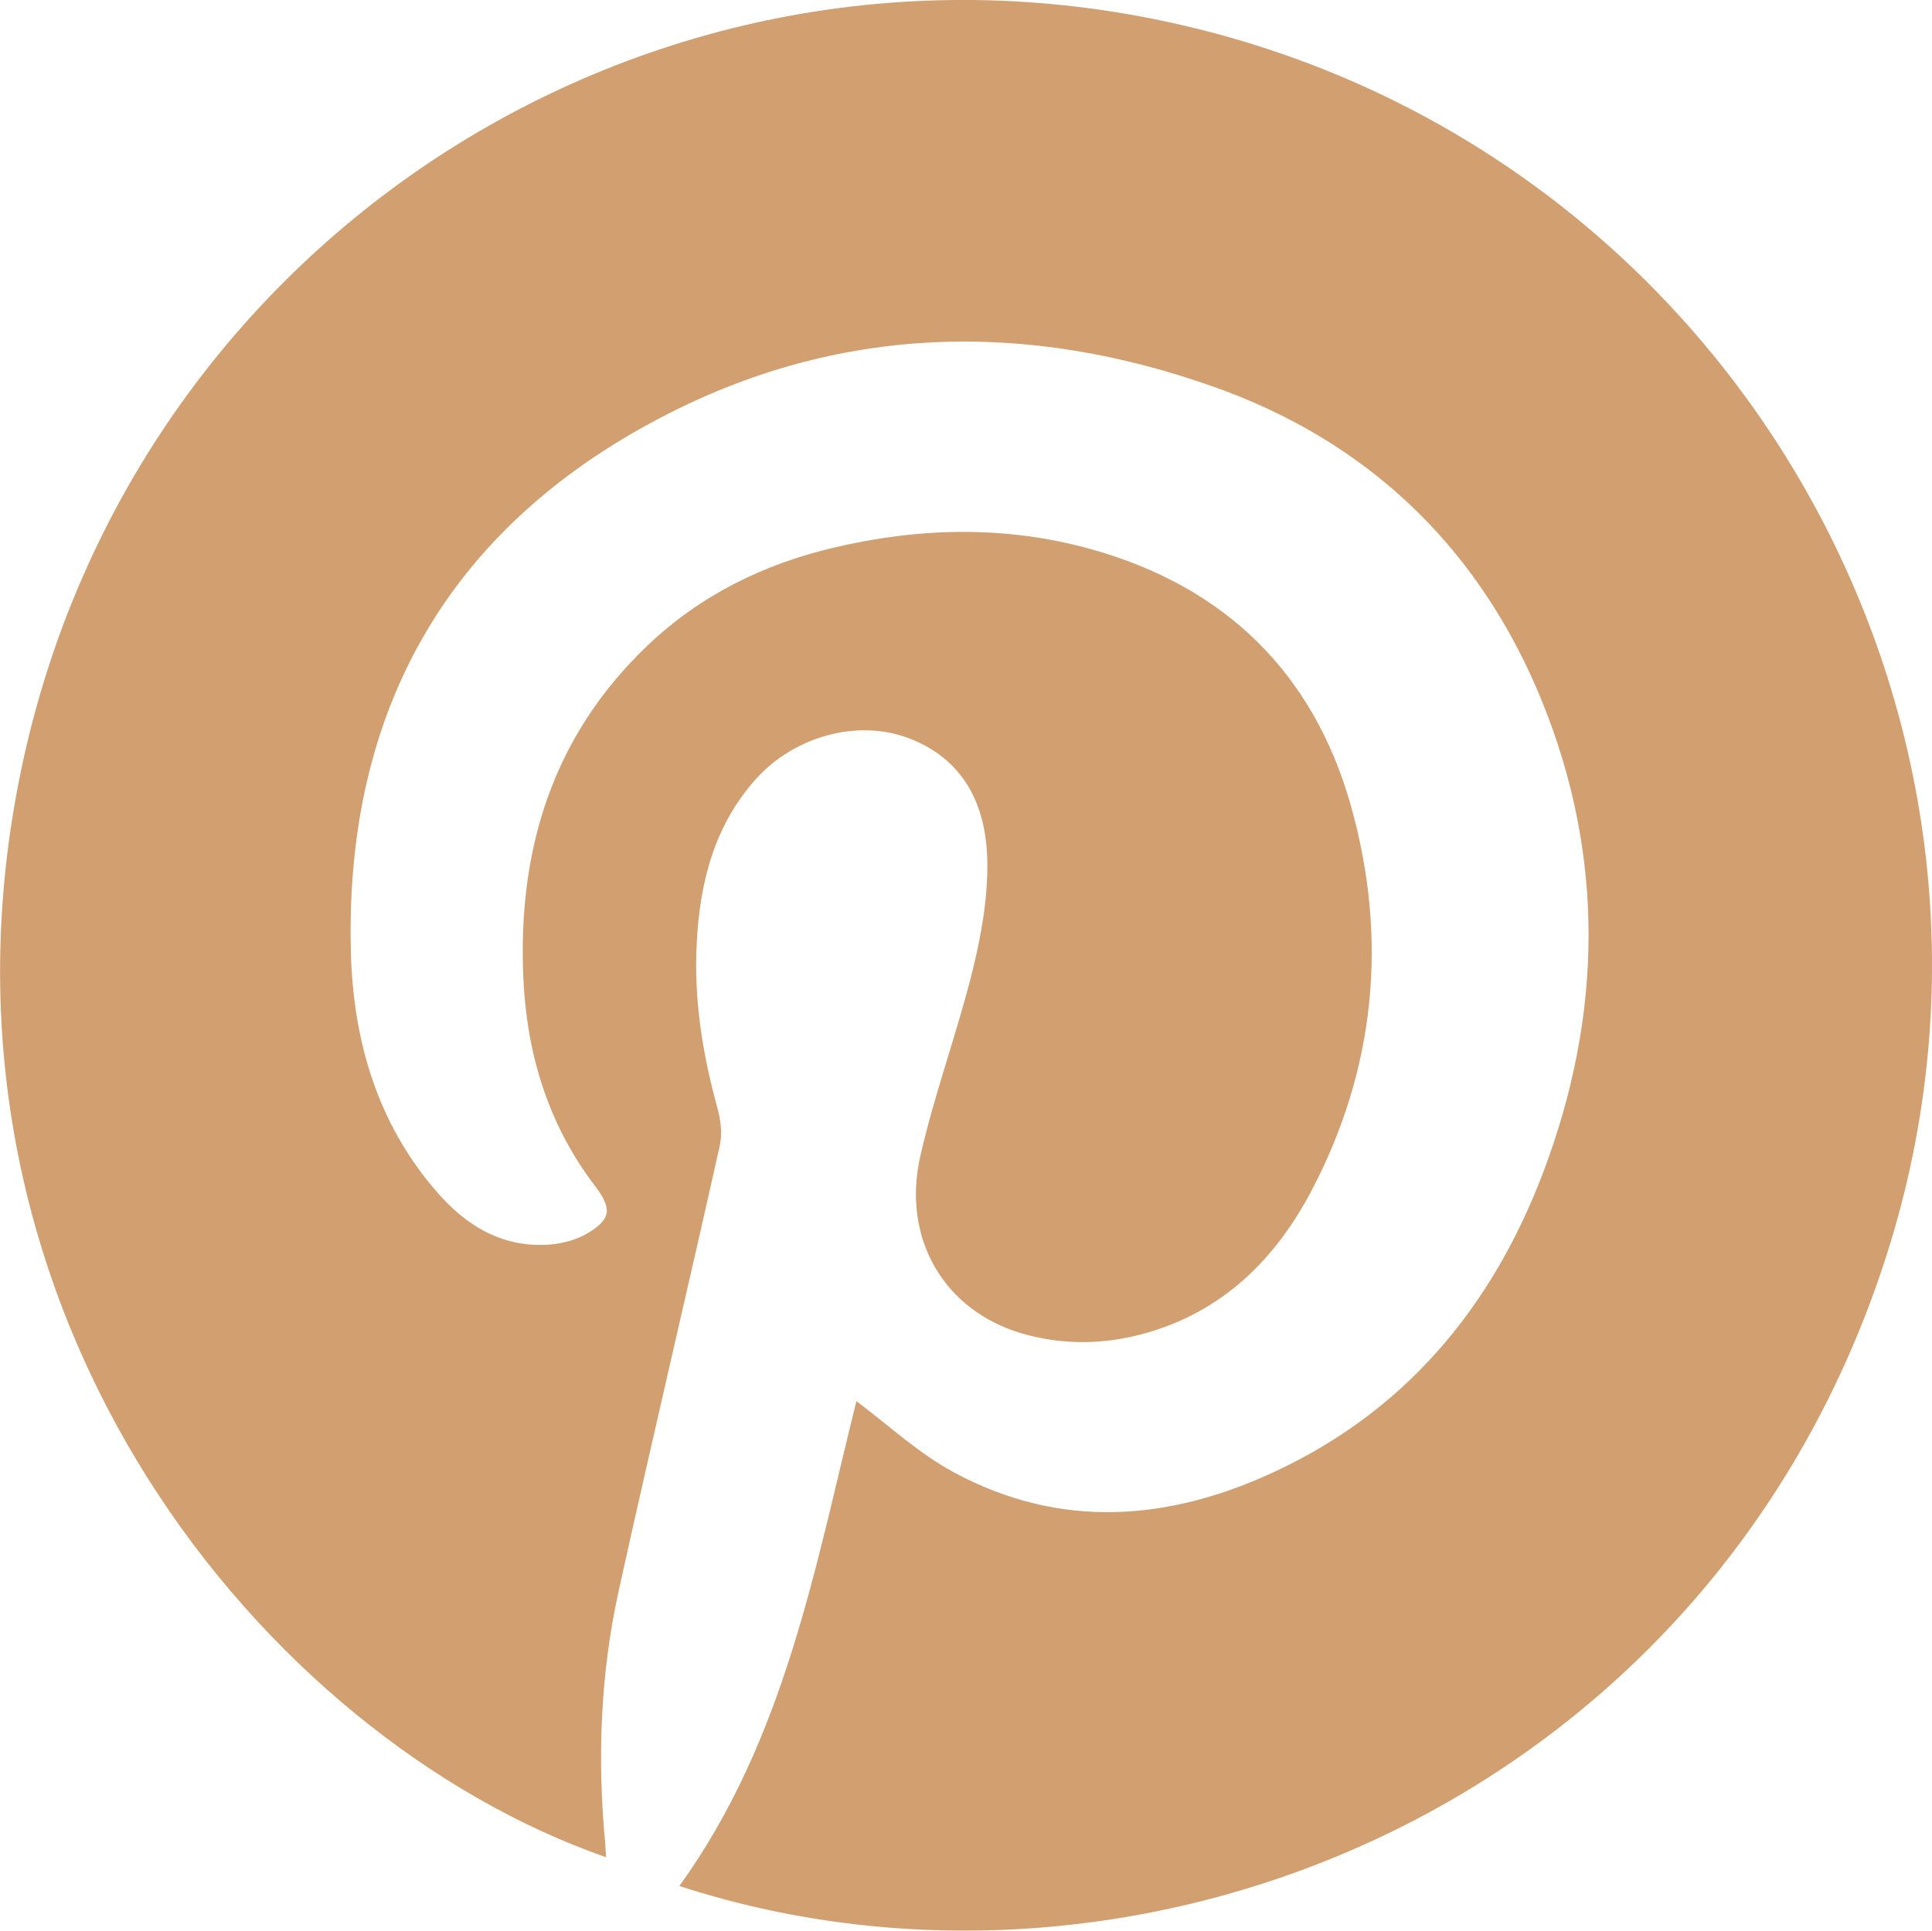<?xml version="1.0" encoding="UTF-8"?>
<svg id="Camada_2" data-name="Camada 2" xmlns="http://www.w3.org/2000/svg" version="1.1" viewBox="0 0 476.9 476.7">
  <defs>
    <style>
      .cls-1 {
        fill: #d19f70;
        stroke-width: 0px;
      }
    </style>
  </defs>
  <g id="Camada_1-2" data-name="Camada 1-2">
    <path class="cls-1" d="M167.7,465.6c26.1-36.2,33.5-78.8,43.7-119.7,8.1,6.1,15.5,13,24.1,17.6,26.3,14.2,53.2,12,79.4-.3,33.8-15.8,55.3-43.1,67.5-77.8,13.7-38.8,13.2-77.7-3.2-115.7-15.6-35.9-42.4-60.9-79-74-46.6-16.7-93.3-15.7-137.5,7.6-52.3,27.5-77.5,72.3-76.1,131.3.5,21.8,6.3,42.4,21.1,59.5,7.4,8.6,16.6,14.2,28.5,13.1,2.9-.3,5.9-1.1,8.4-2.5,6.3-3.6,6.6-6.2,2.3-11.9-11.5-15-16.8-32.4-17.7-51-1.5-31.8,7.1-60,30.6-82.4,13-12.4,28.6-20.1,46-24.2,21.2-5,42.5-5.5,63.6.4,32.9,9.2,54.7,30.4,64,63.1,9.3,32.9,6.2,65.3-9.9,95.7-9.5,17.8-23.4,30.8-43.8,35.5-9.2,2.1-18.4,1.9-27.4-.7-19.2-5.6-29.8-23.4-25.1-43.9,3.5-15.4,9.1-30.4,12.9-45.8,2.2-8.9,3.8-18.2,3.6-27.2-.3-13.5-5.7-24.9-19.5-30.1-12.4-4.7-28-.5-37.5,10-10.3,11.4-13.9,25.4-14.7,40.3-.8,14,1.4,27.6,5.1,41.1.8,2.9,1.2,6.2.6,9.1-8.2,36.7-16.9,73.4-25,110.1-4.5,20.5-5.3,41.4-3.3,62.3.1,1.1.1,2.2.2,3.4C64.9,428.9-19.2,325.2,3.9,196.9,28.6,59.4,163.2-26.9,297.5,7.6c133.3,34.2,210.7,174.5,167.3,305-44.3,133.3-183.9,189.8-297.1,153h0Z"/>
  </g>
</svg>